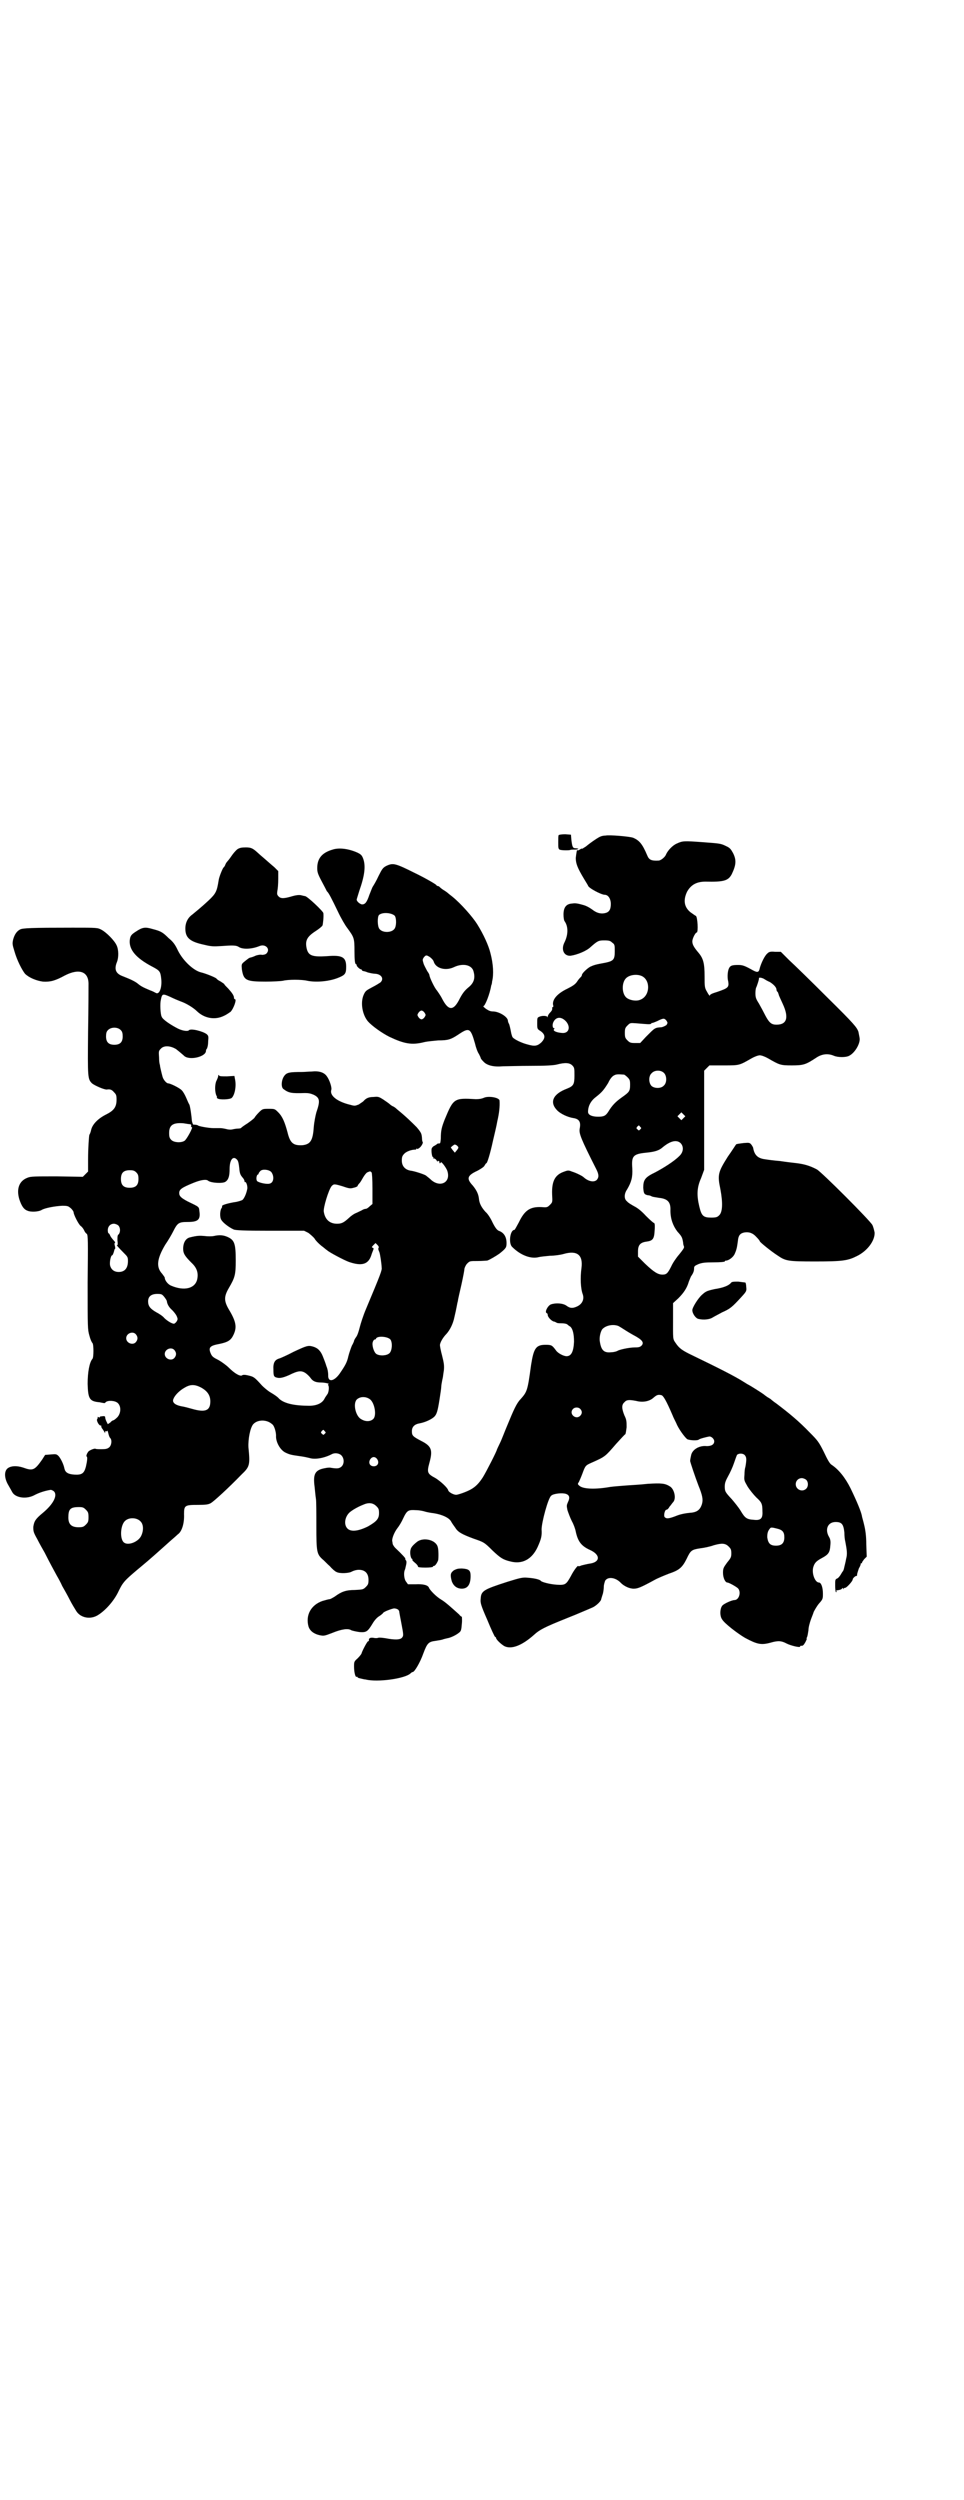 <?xml version="1.0" standalone="no"?>
<!DOCTYPE svg PUBLIC "-//W3C//DTD SVG 20010904//EN"
 "http://www.w3.org/TR/2001/REC-SVG-20010904/DTD/svg10.dtd">
<svg version="1.0" xmlns="http://www.w3.org/2000/svg"
 width="1100pt" height="2850pt" viewBox="0 0 1100 2850"
 preserveAspectRatio="xMidYMid meet">
<g transform="translate(0,2850) scale(0.5,-0.5)"
fill="#000000" stroke="none">
<path d="M1275 3796 c-1 -1 -1 -9 -1 -16 0 -12 0 -15 3 -17 4 -2 21 -2 24 -1
1 1 6 1 11 1 4 0 8 1 8 2 0 0 -3 1 -6 1 -7 0 -8 3 -10 19 l-1 12 -13 1 c-8 0
-14 -1 -15 -2z"/>
<path d="M1382 3795 c-4 0 -9 -1 -11 -2 -4 -1 -22 -13 -34 -23 -5 -3 -9 -6 -9
-5 0 1 -2 0 -5 -2 -3 -2 -5 -2 -5 -2 -1 6 -3 -8 -4 -17 0 -13 4 -23 19 -48 5
-8 9 -15 9 -15 0 -5 30 -21 38 -21 8 0 14 -9 14 -21 0 -13 -4 -19 -14 -21 -10
-2 -19 1 -28 8 -7 5 -14 9 -22 11 -14 4 -18 4 -25 3 -13 -1 -19 -9 -19 -25 0
-7 1 -14 3 -16 8 -12 8 -30 -1 -48 -8 -16 -1 -31 14 -30 15 2 37 11 46 20 16
14 18 15 31 15 11 0 14 -1 18 -5 6 -4 6 -6 6 -20 0 -19 -3 -22 -22 -26 -22 -4
-25 -5 -34 -9 -7 -4 -19 -15 -19 -19 0 -1 -1 -3 -2 -4 -2 -2 -6 -6 -9 -11 -4
-6 -10 -10 -22 -16 -23 -11 -34 -24 -33 -36 1 -3 1 -6 0 -6 -1 0 -2 -1 -2 -1
1 -4 0 -7 -5 -12 -3 -3 -5 -7 -5 -9 0 -2 -1 -2 -1 0 -2 2 -11 3 -18 0 -5 -2
-5 -3 -5 -15 0 -13 0 -13 8 -18 11 -8 11 -16 1 -26 -9 -8 -15 -9 -32 -4 -12 3
-29 11 -33 16 -1 1 -3 7 -4 13 -1 6 -3 14 -4 17 -2 3 -3 7 -3 9 -2 9 -21 20
-34 20 -6 0 -10 2 -16 6 -4 3 -7 6 -6 6 4 0 15 28 18 47 1 2 2 6 2 9 4 16 3
40 -4 66 -4 16 -15 41 -30 65 -10 16 -37 47 -57 63 -5 4 -9 7 -10 8 -1 1 -5 4
-10 7 -5 3 -9 7 -10 8 0 0 -2 1 -3 1 -1 0 -3 1 -3 2 -1 2 -27 17 -50 28 -44
22 -49 23 -64 16 -8 -4 -10 -7 -18 -23 -5 -11 -11 -21 -13 -24 -2 -3 -5 -12
-8 -19 -6 -18 -10 -22 -17 -22 -5 1 -12 7 -12 11 0 1 3 10 6 20 12 34 15 56 9
73 -3 8 -5 10 -13 14 -20 9 -42 12 -57 7 -24 -7 -35 -20 -35 -42 0 -9 1 -13
10 -30 6 -11 11 -21 12 -23 4 -3 11 -17 25 -46 7 -15 17 -32 21 -37 16 -22 17
-23 17 -54 0 -19 1 -28 3 -29 1 0 2 -1 2 -3 0 -2 7 -9 10 -9 1 0 2 -1 2 -2 0
-1 1 -1 3 -2 1 0 6 -1 10 -3 4 -1 12 -3 17 -3 15 -1 21 -12 12 -20 -3 -2 -11
-7 -19 -11 -13 -7 -15 -8 -19 -17 -8 -18 -3 -46 10 -61 9 -10 31 -26 49 -35
34 -16 51 -19 79 -12 8 2 23 3 32 4 23 0 29 2 47 14 24 16 27 14 37 -21 2 -9
6 -20 9 -24 2 -4 4 -8 4 -9 0 -1 2 -4 6 -8 8 -9 23 -13 45 -11 9 0 38 1 64 1
33 0 51 1 59 3 19 5 29 4 35 -2 5 -5 5 -7 5 -23 0 -20 -2 -24 -17 -30 -32 -12
-41 -31 -22 -50 7 -7 23 -15 36 -17 14 -2 18 -9 15 -24 -2 -11 2 -22 38 -93 6
-12 6 -18 1 -24 -6 -6 -19 -4 -30 6 -3 3 -17 10 -27 13 -7 3 -9 3 -17 0 -21
-7 -29 -21 -28 -52 1 -18 1 -18 -5 -24 -6 -6 -7 -6 -20 -5 -26 1 -38 -8 -51
-35 -5 -9 -9 -17 -10 -17 -10 0 -14 -31 -5 -39 19 -19 43 -28 61 -23 4 1 15 2
25 3 10 0 24 2 31 4 31 9 45 -2 41 -32 -3 -22 -2 -47 3 -60 4 -12 -2 -23 -14
-28 -9 -4 -15 -4 -23 2 -8 6 -25 7 -36 3 -7 -3 -15 -18 -9 -20 1 0 2 -2 2 -4
0 -5 9 -14 14 -15 2 0 5 -2 7 -3 2 -1 8 -1 12 -1 4 0 9 -1 11 -2 2 -2 5 -4 8
-6 5 -5 8 -16 8 -34 -1 -22 -6 -33 -17 -33 -7 0 -20 7 -24 13 -9 12 -10 13
-24 13 -22 0 -27 -8 -33 -46 -8 -59 -9 -61 -24 -78 -9 -9 -16 -25 -30 -59 -6
-14 -13 -33 -17 -41 -4 -8 -7 -15 -7 -15 0 -3 -24 -50 -32 -63 -9 -14 -17 -22
-28 -28 -11 -6 -29 -12 -33 -12 -6 0 -17 6 -18 10 -2 7 -18 21 -29 28 -19 10
-20 13 -14 35 8 29 5 38 -19 50 -19 10 -21 12 -21 22 0 10 6 16 18 18 11 2 25
8 32 14 7 6 9 15 13 40 2 13 4 26 4 29 0 3 1 9 2 14 1 5 2 9 2 10 0 1 1 7 2
14 1 11 0 17 -4 33 -3 11 -5 22 -5 24 0 6 7 18 15 26 8 9 15 23 18 38 2 8 4
18 5 23 1 5 2 11 3 14 0 3 4 19 8 37 4 18 7 34 7 37 1 3 3 8 6 11 6 6 6 6 24
6 11 0 20 1 22 1 6 2 21 11 28 16 15 12 16 14 16 24 0 14 -6 24 -18 28 -4 2
-8 7 -14 19 -4 9 -11 20 -16 24 -9 10 -14 19 -15 30 -1 10 -5 19 -14 30 -15
16 -13 23 11 34 9 5 15 9 16 12 2 3 3 5 4 5 2 0 9 23 15 51 3 13 8 33 10 45 4
17 6 33 5 47 -1 7 -26 11 -36 6 -5 -2 -10 -3 -18 -3 -50 3 -51 2 -71 -46 -7
-18 -9 -25 -9 -44 -1 -10 -1 -11 -4 -11 -2 0 -4 0 -4 -1 0 0 -3 -2 -6 -4 -3
-1 -6 -4 -7 -7 -1 -7 1 -19 3 -19 1 0 2 -1 1 -2 -1 -2 -1 -2 1 -1 1 0 4 -1 6
-4 2 -4 4 -5 3 -4 -1 2 0 3 2 2 2 -1 2 -2 2 -3 -1 -1 0 -2 1 -2 1 0 2 1 2 2 1
3 13 -13 15 -20 8 -25 -15 -38 -36 -21 -5 5 -11 9 -13 11 -5 3 -26 10 -35 11
-12 2 -20 10 -20 23 0 8 1 11 6 16 5 5 16 9 25 9 1 0 2 0 2 2 0 1 1 1 1 0 2
-2 9 3 12 9 2 3 2 6 2 6 -1 0 -2 5 -2 10 -1 9 -1 11 -12 24 -11 11 -24 24 -45
41 -3 3 -7 6 -10 7 -2 1 -5 3 -7 5 -1 1 -8 6 -14 10 -11 7 -12 7 -23 6 -11 0
-17 -3 -23 -10 -1 -1 -6 -4 -10 -7 -8 -3 -9 -4 -19 -1 -30 7 -48 21 -44 34 2
5 -4 23 -10 31 -6 9 -18 13 -35 11 -7 0 -16 -1 -21 -1 -30 0 -36 -1 -42 -10
-6 -9 -7 -25 -1 -29 12 -9 18 -10 49 -9 8 0 13 -1 20 -4 14 -7 15 -14 6 -40
-2 -7 -5 -22 -6 -34 -2 -31 -8 -39 -26 -41 -21 -1 -28 5 -34 30 -6 22 -11 35
-21 45 -8 8 -8 8 -22 8 -13 0 -14 0 -22 -8 -5 -5 -9 -10 -10 -12 -1 -2 -9 -8
-16 -13 -8 -5 -15 -10 -15 -11 0 0 -3 -1 -6 -1 -4 0 -10 -1 -14 -2 -5 -1 -11
0 -14 1 -4 1 -10 2 -13 2 -3 0 -10 0 -16 0 -10 0 -33 4 -35 6 -1 1 -5 2 -11 2
-1 1 -2 4 -3 8 -1 13 -4 34 -6 38 -1 1 -4 8 -7 15 -3 7 -7 14 -10 17 -4 5 -26
16 -31 16 -4 0 -11 8 -13 15 -2 8 -2 7 -4 16 -1 4 -2 9 -2 11 -1 2 -2 9 -2 17
-1 14 -1 15 4 20 7 8 22 7 35 -1 5 -4 10 -8 11 -9 1 -1 5 -4 8 -7 13 -10 49
-1 49 12 0 2 1 4 2 5 1 1 3 8 3 16 1 12 1 13 -3 17 -9 7 -37 14 -41 9 -3 -3
-16 -1 -27 5 -17 9 -33 20 -35 26 -3 5 -4 30 -2 38 3 15 4 15 22 7 8 -4 18 -8
23 -10 12 -4 29 -14 38 -23 17 -16 41 -20 61 -10 7 3 13 8 15 9 7 7 15 29 10
29 -1 0 -2 1 -2 3 0 5 -4 11 -13 21 -5 5 -9 9 -9 10 0 1 -4 3 -8 6 -4 2 -9 5
-10 7 -3 3 -26 12 -35 14 -17 4 -41 26 -53 50 -6 13 -11 20 -21 28 -14 14 -18
16 -37 21 -17 5 -23 4 -38 -6 -11 -7 -13 -10 -14 -21 -1 -21 15 -39 48 -57 21
-11 22 -12 24 -30 2 -19 -4 -36 -12 -32 -2 1 -7 4 -13 6 -17 7 -22 10 -28 15
-6 5 -16 10 -34 17 -17 6 -21 16 -14 33 4 10 4 28 -1 38 -5 11 -23 29 -34 35
-9 5 -10 5 -66 5 -96 0 -114 -1 -120 -4 -8 -4 -13 -12 -16 -23 -2 -9 -2 -11 3
-27 6 -21 17 -42 24 -51 9 -9 26 -16 41 -18 17 -1 28 2 50 14 33 17 55 9 54
-21 0 -5 0 -54 -1 -107 -1 -105 -1 -108 9 -118 6 -5 29 -15 34 -14 7 1 11 0
16 -6 5 -5 6 -7 6 -17 0 -17 -6 -25 -24 -34 -18 -9 -31 -22 -34 -35 -1 -5 -3
-10 -4 -11 -1 -3 -3 -30 -3 -57 l0 -27 -6 -6 -6 -6 -59 1 c-50 0 -60 0 -67 -3
-19 -7 -26 -25 -19 -49 5 -15 10 -23 18 -26 8 -4 27 -3 34 2 8 4 28 8 46 9 13
0 14 -1 20 -6 3 -3 6 -7 6 -9 0 -5 11 -27 16 -31 3 -2 6 -6 8 -10 1 -3 4 -7 6
-8 3 -3 3 -16 2 -111 0 -104 0 -107 4 -121 2 -8 5 -15 7 -17 3 -3 3 -33 0 -36
-7 -8 -11 -31 -11 -57 1 -34 4 -40 27 -42 5 -1 10 -2 11 -2 0 0 2 0 3 2 5 5
22 4 28 -2 8 -8 7 -23 -1 -32 -4 -4 -8 -7 -9 -7 -1 0 -5 -2 -7 -5 l-6 -4 -3 6
c-2 4 -3 8 -3 10 0 2 -2 3 -7 2 -4 0 -6 -1 -5 -2 0 -1 -1 -1 -3 0 -2 1 -3 1
-2 0 0 -1 0 -3 -1 -4 -3 -3 4 -16 8 -15 1 0 2 -1 1 -2 0 -1 1 -4 3 -6 2 -3 4
-6 5 -8 0 -2 1 -2 1 1 0 2 1 3 2 2 1 -1 2 0 3 1 0 2 1 -1 2 -5 1 -5 3 -10 4
-11 5 -4 4 -17 -2 -22 -4 -3 -7 -4 -17 -4 -6 0 -13 0 -14 1 -2 1 -11 -2 -16
-6 -4 -5 -6 -11 -4 -12 2 -1 1 -10 -2 -23 -4 -15 -9 -19 -26 -18 -15 1 -21 5
-23 14 -2 10 -8 22 -13 28 -5 5 -6 5 -18 4 l-13 -1 -7 -11 c-17 -24 -21 -26
-43 -18 -15 5 -29 4 -36 -2 -8 -7 -7 -23 2 -38 4 -7 8 -14 9 -16 7 -13 33 -17
52 -6 10 5 22 9 34 11 3 1 6 -1 9 -3 9 -9 -1 -29 -25 -49 -17 -14 -20 -19 -22
-32 0 -10 0 -12 9 -28 5 -10 13 -24 17 -31 11 -22 22 -42 28 -53 3 -5 9 -16
12 -23 4 -7 12 -21 17 -31 5 -10 12 -21 15 -26 10 -16 33 -20 50 -9 19 12 38
35 47 55 2 4 6 12 9 16 6 8 9 12 44 41 17 14 36 31 65 57 7 6 15 13 17 15 9 6
15 25 14 46 0 20 2 21 32 21 18 0 24 1 29 4 6 3 41 35 70 65 19 18 20 22 16
62 -1 19 4 45 11 53 10 11 31 11 43 0 5 -3 9 -18 9 -26 -1 -13 8 -31 20 -38
10 -5 13 -6 35 -9 8 -1 17 -3 21 -4 12 -4 33 -1 52 9 6 3 16 2 21 -3 7 -7 7
-20 0 -26 -5 -4 -9 -5 -26 -2 -1 0 -6 0 -10 -1 -24 -4 -29 -13 -25 -43 1 -9 2
-21 3 -27 1 -5 1 -34 1 -63 0 -58 1 -63 14 -75 4 -3 11 -11 17 -16 5 -6 12
-12 15 -13 7 -4 29 -3 35 1 4 2 10 4 16 4 14 0 22 -8 22 -23 0 -9 -1 -11 -6
-16 -6 -6 -7 -6 -25 -7 -21 0 -31 -4 -46 -15 -5 -3 -10 -6 -12 -6 -2 0 -9 -2
-16 -4 -26 -9 -39 -32 -32 -58 3 -10 12 -17 25 -20 10 -2 11 -2 29 5 22 9 37
11 44 6 3 -1 11 -3 19 -4 15 -1 18 1 29 19 4 7 10 14 15 17 5 3 9 7 9 7 0 3
19 10 25 11 4 0 7 -1 10 -3 1 -2 3 -4 2 -4 0 0 2 -12 5 -27 5 -26 5 -28 2 -32
-4 -6 -17 -6 -38 -2 -7 1 -14 2 -17 1 -2 -1 -7 -1 -11 0 -7 1 -11 -1 -10 -6 0
-1 -1 -2 -2 -2 -2 0 -14 -23 -15 -28 -1 -2 -4 -6 -9 -11 -8 -7 -8 -8 -8 -19 0
-12 3 -25 6 -23 1 1 2 0 2 -1 0 -1 3 -2 8 -3 4 -1 8 -2 10 -2 28 -7 91 2 103
14 2 2 4 3 5 3 4 0 17 22 24 42 9 24 12 27 28 29 6 1 13 2 16 3 2 1 7 2 11 3
7 1 20 7 27 13 4 3 5 6 6 20 1 9 0 16 0 16 -1 0 -4 2 -6 5 -19 17 -31 28 -41
34 -12 7 -26 22 -28 27 -2 6 -13 9 -31 8 l-17 0 -5 7 c-4 6 -5 20 -2 26 0 1 1
2 1 3 0 1 1 4 2 9 1 5 1 8 -1 10 -1 2 -2 3 -1 3 2 0 -7 10 -23 25 -3 3 -6 8
-6 10 0 2 -1 5 -1 7 0 6 5 19 12 28 4 5 10 15 13 22 9 19 12 20 29 19 8 0 17
-2 20 -3 3 -1 12 -3 21 -4 19 -3 34 -10 39 -18 2 -4 7 -11 10 -15 6 -10 15
-15 42 -25 23 -8 24 -8 43 -27 18 -17 24 -21 41 -25 27 -7 49 5 62 33 8 18 10
25 9 40 0 16 15 72 22 77 5 5 26 7 34 4 8 -3 9 -9 4 -19 -3 -7 -3 -8 -1 -18 2
-6 6 -17 10 -25 4 -7 8 -18 9 -24 5 -23 13 -33 33 -42 24 -11 23 -28 -2 -31
-6 -1 -14 -3 -18 -4 -4 -2 -7 -2 -7 -2 0 5 -11 -10 -17 -22 -11 -20 -13 -21
-32 -20 -16 1 -35 6 -37 9 -2 3 -15 6 -30 7 -11 1 -16 0 -45 -9 -56 -18 -61
-21 -62 -39 -1 -9 0 -14 15 -48 9 -22 17 -39 18 -39 1 0 2 -1 2 -2 0 -4 12
-15 19 -19 16 -8 40 1 68 26 12 11 23 17 73 37 28 11 55 23 60 25 9 4 20 15
20 19 1 3 1 4 4 13 1 4 2 11 2 16 0 4 2 10 3 13 6 10 24 8 36 -5 7 -7 19 -13
29 -13 9 0 15 2 48 20 7 4 22 10 32 14 24 8 31 14 41 34 9 19 11 21 31 24 9 1
23 4 31 7 18 5 26 5 34 -3 5 -5 6 -7 6 -16 0 -9 -2 -11 -10 -21 -8 -11 -9 -13
-9 -23 0 -11 5 -22 10 -22 3 0 18 -8 24 -13 8 -8 3 -27 -8 -27 -6 0 -23 -8
-27 -12 -6 -6 -7 -24 -1 -32 5 -9 35 -32 52 -42 28 -15 37 -17 59 -11 17 5 25
4 36 -2 10 -5 31 -10 31 -7 0 1 1 2 2 2 4 -1 6 1 10 8 2 4 4 8 3 8 -1 0 0 2 1
4 1 2 2 9 3 15 0 7 3 17 5 23 2 6 6 15 7 19 2 4 7 13 12 19 9 10 9 11 9 23 0
14 -4 25 -9 25 -9 0 -17 21 -13 35 3 10 7 14 20 21 15 8 18 13 19 29 1 9 0 14
-3 19 -10 17 -3 34 15 34 14 0 18 -5 20 -24 0 -8 1 -17 2 -20 4 -21 5 -29 2
-40 -1 -6 -3 -14 -4 -18 -1 -5 -2 -9 -4 -11 -1 -1 -3 -5 -5 -8 -2 -3 -5 -7 -8
-8 -4 -2 -4 -3 -4 -16 0 -9 1 -15 2 -15 1 0 2 1 1 2 -1 1 -1 2 0 2 7 1 12 2
13 5 2 1 2 1 2 -1 0 -2 1 -2 1 0 1 1 2 2 4 2 3 0 17 15 17 19 0 3 7 9 9 8 0
-1 1 0 1 3 0 2 2 8 4 14 3 5 5 10 4 11 0 0 1 1 2 1 2 0 2 1 1 1 0 1 2 4 5 8
l6 6 -1 28 c0 19 -2 33 -5 45 -2 9 -5 18 -5 20 -2 10 -11 32 -26 63 -12 24
-27 43 -44 54 -4 3 -9 12 -17 29 -11 22 -14 26 -32 44 -25 26 -47 44 -76 66
-6 4 -12 9 -13 10 -1 1 -5 3 -8 5 -3 2 -7 5 -8 6 -4 3 -29 19 -35 22 -4 2 -8
5 -10 6 -20 13 -62 34 -118 61 -23 11 -30 16 -38 28 -7 10 -6 8 -6 58 l0 33
12 11 c13 13 20 24 24 38 2 5 4 10 5 12 5 7 7 12 7 18 0 5 1 6 10 10 8 3 14 4
35 4 15 0 25 1 25 2 0 1 1 2 3 2 6 0 17 8 20 16 4 9 5 14 7 29 1 12 5 17 14
19 11 2 20 -1 28 -10 5 -5 8 -9 8 -10 0 -2 26 -23 40 -32 19 -13 23 -14 87
-14 62 0 74 2 94 12 25 12 42 36 41 54 -1 5 -3 13 -5 17 -5 10 -117 122 -127
127 -17 9 -30 12 -45 14 -9 1 -26 3 -39 5 -13 1 -28 3 -34 4 -16 2 -24 9 -27
25 0 2 -2 5 -4 8 -4 5 -5 5 -18 4 -8 -1 -16 -2 -17 -3 -1 -1 -9 -14 -19 -28
-22 -35 -24 -41 -17 -74 6 -32 5 -53 -3 -60 -4 -4 -7 -5 -18 -5 -18 0 -22 4
-27 25 -6 25 -6 43 4 65 l7 19 0 113 0 113 6 6 6 6 33 0 c36 0 35 0 63 16 7 4
15 7 19 7 4 0 12 -3 19 -7 26 -15 28 -16 54 -16 27 0 32 2 55 17 13 9 27 11
41 5 9 -4 28 -4 35 0 12 6 24 25 24 38 0 3 -2 11 -3 17 -4 10 -8 16 -71 78
-37 37 -76 75 -87 85 l-19 19 -13 0 c-11 1 -14 0 -18 -4 -6 -5 -14 -22 -17
-33 -2 -10 -5 -11 -16 -5 -18 10 -23 12 -33 12 -13 0 -18 -1 -21 -7 -3 -5 -5
-20 -2 -31 2 -13 -1 -15 -24 -23 -13 -4 -18 -6 -18 -9 0 -1 -3 2 -6 8 -6 10
-6 12 -6 36 0 30 -3 41 -14 54 -11 13 -14 19 -14 26 0 6 7 20 10 20 4 0 2 36
-2 38 -1 0 -6 4 -12 8 -15 12 -17 28 -8 47 9 16 22 23 42 23 42 -1 52 2 60 17
10 21 11 32 3 48 -5 9 -7 12 -16 16 -12 6 -14 6 -54 9 -42 3 -45 3 -58 -3 -10
-4 -21 -16 -25 -25 -2 -6 -12 -14 -17 -14 -17 -1 -22 2 -26 12 -11 26 -18 34
-32 40 -8 3 -55 7 -63 5z m-481 -183 c4 -6 4 -24 -1 -30 -7 -9 -27 -9 -34 0
-5 6 -5 28 -1 32 8 7 29 5 36 -2z m80 -94 c4 -3 8 -7 9 -11 5 -15 27 -21 46
-12 21 10 42 5 45 -11 4 -15 0 -26 -13 -36 -8 -7 -13 -13 -21 -29 -13 -24 -24
-23 -38 4 -4 8 -10 16 -12 19 -5 5 -17 30 -17 35 0 1 -2 5 -5 9 -2 4 -6 11 -8
16 -3 10 -3 10 0 15 5 6 6 6 14 1z m483 -43 c21 -9 20 -45 -2 -54 -10 -5 -28
-1 -34 6 -9 10 -9 32 0 42 7 8 24 11 36 6z m280 -7 c3 -2 8 -5 13 -7 8 -5 15
-12 15 -17 0 -2 1 -4 2 -5 1 0 2 -3 3 -6 0 -2 5 -12 9 -21 16 -34 9 -50 -18
-48 -8 1 -13 5 -21 20 -4 8 -11 21 -15 28 -7 11 -8 14 -8 24 0 6 1 12 2 13 1
2 7 19 6 21 0 2 7 1 12 -2z m-775 -77 c3 -5 3 -5 0 -10 -2 -3 -5 -5 -7 -5 -2
0 -5 2 -7 5 -3 5 -3 5 0 10 2 3 5 5 7 5 2 0 5 -2 7 -5z m323 -20 c11 -13 6
-28 -10 -26 -13 1 -20 5 -18 8 2 2 2 3 0 3 -3 0 -4 8 -1 14 6 12 18 13 29 1z
m229 2 c3 -5 3 -5 0 -10 -3 -2 -7 -4 -11 -5 -16 -1 -15 -1 -36 -22 l-13 -14
-12 0 c-10 0 -12 1 -17 6 -5 5 -6 7 -6 17 0 10 1 12 6 17 6 6 6 6 20 5 25 -2
31 -3 34 -1 1 2 2 2 2 2 0 -1 5 1 12 4 14 7 16 7 21 1z m-1245 -22 c3 -3 4 -7
4 -14 0 -13 -6 -19 -19 -19 -13 0 -19 6 -19 19 0 7 1 11 4 14 7 8 23 8 30 0z
m1240 -98 c6 -7 6 -22 -1 -28 -6 -7 -21 -7 -28 -1 -7 7 -7 23 0 29 7 8 22 8
29 0z m-92 -3 c1 0 5 -3 8 -6 5 -5 6 -7 6 -17 0 -15 -2 -17 -19 -29 -14 -10
-22 -18 -31 -33 -6 -9 -10 -11 -23 -11 -14 0 -23 4 -23 11 0 13 6 25 18 34 14
11 18 16 28 32 4 9 9 15 13 17 5 3 9 3 23 2z m136 -99 l-5 -5 -4 4 -5 5 4 4 5
5 4 -4 5 -5 -4 -4z m-1127 -14 c3 0 4 -2 3 -5 0 -1 1 -2 2 -2 3 0 -12 -28 -17
-31 -8 -5 -24 -4 -30 2 -4 4 -5 7 -5 16 0 18 9 24 33 22 6 -1 12 -2 14 -2z
m1028 -6 c3 -3 3 -3 0 -6 -3 -3 -3 -3 -6 0 -3 2 -3 3 -1 6 4 4 4 4 7 0z m92
-37 c8 -8 7 -21 -3 -30 -12 -12 -36 -27 -55 -37 -23 -11 -27 -17 -27 -35 1
-13 2 -15 10 -17 3 0 7 -1 10 -3 3 -1 10 -2 16 -3 20 -2 27 -10 26 -29 0 -19
6 -35 16 -48 10 -11 11 -13 13 -25 0 -3 1 -7 2 -9 1 -3 -3 -8 -11 -18 -7 -8
-15 -20 -18 -27 -8 -16 -11 -19 -20 -19 -10 0 -19 5 -40 25 l-16 16 0 12 c0
14 5 20 18 22 16 2 19 6 20 26 1 13 0 17 -2 17 -1 0 -9 7 -18 16 -10 11 -19
18 -27 22 -7 4 -14 8 -16 11 -7 5 -7 17 0 27 10 17 13 28 12 48 -2 28 1 33 32
36 20 2 29 5 37 12 18 15 32 18 41 10z m-508 -8 c2 -2 1 -4 -2 -8 l-5 -6 -5 6
c-4 5 -5 7 -3 7 1 1 3 3 5 4 2 3 7 1 10 -3z m-504 -30 c3 -3 4 -10 5 -19 1
-13 3 -16 7 -21 3 -3 5 -7 5 -9 0 -2 1 -3 1 -2 3 2 7 -11 5 -17 -2 -10 -7 -21
-11 -24 -2 -1 -10 -4 -19 -5 -17 -3 -29 -7 -27 -9 0 0 0 -2 -1 -4 -4 -4 -5
-21 -1 -27 3 -6 17 -17 28 -22 4 -2 23 -3 83 -3 l78 0 10 -5 c5 -4 11 -9 14
-13 2 -4 9 -11 15 -16 7 -5 12 -10 13 -10 3 -4 39 -23 50 -27 29 -10 44 -6 51
14 2 7 5 13 5 14 1 2 1 3 -1 4 -3 1 -3 2 1 6 l5 5 4 -4 c3 -3 4 -5 3 -7 -1 -1
-1 -4 1 -8 2 -4 3 -12 4 -18 1 -7 2 -15 2 -19 1 -6 -2 -14 -36 -95 -6 -14 -12
-33 -14 -41 -2 -8 -5 -18 -8 -22 -3 -4 -5 -8 -5 -9 0 -1 -2 -6 -5 -11 -2 -5
-6 -16 -8 -24 -3 -14 -7 -21 -20 -40 -13 -18 -27 -20 -26 -3 0 5 -1 13 -4 20
-2 7 -6 17 -8 22 -5 13 -12 20 -23 23 -11 3 -14 2 -44 -12 -15 -8 -29 -14 -32
-15 -11 -3 -15 -10 -14 -26 0 -13 1 -15 5 -17 8 -3 15 -2 31 5 20 10 28 11 38
4 4 -3 9 -8 11 -11 5 -7 11 -10 24 -10 8 0 22 -3 16 -4 -1 0 -1 -1 0 -2 3 -4
1 -19 -3 -22 0 -1 -3 -4 -5 -8 -5 -11 -18 -17 -35 -17 -34 0 -57 5 -69 16 -3
4 -12 10 -19 14 -7 4 -16 12 -20 16 -18 20 -19 20 -31 23 -8 2 -13 2 -15 0 -5
-2 -17 5 -30 18 -5 5 -16 13 -23 17 -12 6 -15 8 -18 15 -6 14 -2 18 20 22 19
4 26 8 32 21 8 17 6 30 -11 58 -11 19 -11 29 0 48 14 24 16 30 16 63 0 39 -3
47 -19 54 -9 4 -18 5 -31 2 -5 -1 -14 -1 -21 0 -11 1 -17 1 -33 -3 -10 -2 -16
-12 -16 -26 0 -11 4 -17 19 -32 13 -12 16 -24 13 -38 -5 -21 -30 -27 -60 -14
-7 3 -14 12 -14 18 0 1 -3 5 -6 9 -14 15 -12 34 7 66 7 10 15 24 18 30 10 20
13 22 33 22 24 0 30 5 27 25 -1 10 0 9 -27 22 -15 8 -19 12 -19 19 0 8 5 12
32 23 17 7 30 9 34 5 6 -5 34 -7 40 -2 7 5 9 14 9 29 0 21 8 31 17 21z m78
-28 c7 -9 6 -23 -2 -26 -6 -3 -25 1 -30 5 -3 3 -2 13 1 15 1 0 2 1 2 2 0 1 2
4 4 6 4 5 19 4 25 -2z m-308 -1 c4 -4 5 -7 5 -15 0 -14 -6 -20 -20 -20 -14 0
-20 6 -20 20 0 14 6 20 20 20 8 0 11 -1 15 -5z m537 0 c1 -1 2 -15 2 -37 l0
-35 -6 -5 c-3 -3 -7 -6 -9 -6 -2 0 -5 -1 -7 -2 -1 -1 -8 -4 -14 -7 -6 -2 -14
-8 -18 -12 -12 -11 -17 -13 -27 -13 -16 0 -27 9 -30 27 -2 8 11 51 18 59 5 5
6 5 26 -1 14 -5 17 -5 24 -3 5 1 9 3 9 4 0 1 2 4 4 6 3 3 6 9 9 14 3 5 7 10 9
11 7 3 7 3 10 0z m-578 -121 c5 -5 5 -15 1 -20 -3 -2 -3 -5 -3 -14 1 -8 1 -11
-1 -11 -3 2 5 -7 15 -17 9 -9 10 -10 10 -19 0 -16 -7 -25 -21 -25 -11 0 -18 6
-20 16 -1 8 2 22 5 22 1 0 3 4 5 12 0 1 1 3 2 3 0 1 0 4 -1 7 -1 4 -1 6 0 6 1
0 1 1 0 3 -8 9 -10 12 -11 15 -1 2 -2 4 -3 4 -1 0 -2 3 -2 7 0 9 6 15 14 15 3
0 8 -2 10 -4z m105 -163 c3 -4 6 -8 6 -11 1 -6 5 -13 12 -19 3 -3 8 -9 10 -13
3 -7 3 -8 0 -13 -2 -3 -5 -5 -6 -5 -5 0 -16 7 -22 13 -3 4 -12 10 -18 13 -14
8 -19 14 -19 25 0 11 7 17 21 17 10 0 11 -1 16 -7z m1036 -66 c2 -1 7 -4 10
-6 3 -2 14 -9 23 -14 21 -11 26 -17 21 -24 -4 -4 -6 -5 -16 -5 -13 0 -36 -5
-40 -8 -2 -1 -8 -3 -14 -3 -17 -2 -23 5 -26 24 -2 10 2 26 7 30 9 8 24 10 35
6z m-1101 -19 c5 -6 5 -12 0 -18 -7 -8 -22 -2 -22 9 0 11 15 17 22 9z m581
-12 c5 -7 4 -25 -2 -31 -6 -6 -22 -7 -30 -2 -6 4 -11 21 -8 28 1 3 3 5 4 5 2
0 3 1 3 2 3 7 27 5 33 -2z m-493 -24 c5 -6 5 -12 0 -18 -7 -8 -22 -2 -22 9 0
11 15 17 22 9z m60 -85 c15 -8 22 -18 22 -32 0 -21 -11 -26 -42 -17 -7 2 -18
5 -25 6 -14 3 -21 9 -17 17 3 8 14 19 25 25 13 8 23 8 37 1z m1052 -18 c4 -2
10 -11 25 -46 1 -3 5 -11 8 -17 5 -13 19 -32 25 -37 5 -3 24 -4 27 -1 2 2 18
6 24 7 5 0 11 -6 11 -11 0 -7 -6 -11 -17 -11 -17 2 -34 -8 -36 -22 -1 -4 -2
-10 -2 -12 1 -5 11 -35 19 -56 9 -22 11 -32 8 -42 -4 -13 -11 -19 -27 -20 -11
-1 -21 -3 -29 -6 -20 -8 -25 -8 -29 -4 -3 3 0 17 4 17 2 0 5 3 7 7 3 3 6 8 8
10 8 8 3 30 -7 36 -11 7 -19 8 -51 6 -17 -2 -40 -3 -52 -4 -12 -1 -26 -2 -33
-3 -34 -6 -61 -5 -70 2 -5 4 -5 5 -2 9 1 2 5 11 8 19 7 19 7 19 23 26 29 13
29 13 54 42 11 12 20 22 21 22 1 1 2 8 3 16 0 13 0 17 -5 27 -6 15 -7 24 0 30
5 6 11 6 27 3 15 -4 30 -1 39 7 8 7 11 8 19 6z m-666 -9 c11 -8 16 -37 8 -45
-6 -6 -17 -7 -27 -1 -13 6 -20 35 -11 45 7 7 20 8 30 1z m480 -22 c5 -5 5 -11
0 -16 -10 -10 -27 5 -16 16 4 4 12 4 16 0z m-583 -51 c3 -3 3 -3 0 -6 -3 -3
-3 -3 -6 0 -3 2 -3 3 -1 6 4 4 4 4 7 0z m959 -55 c4 -5 4 -10 1 -27 -1 -2 -2
-10 -2 -17 -1 -13 -1 -13 7 -27 5 -8 14 -19 20 -25 12 -11 14 -14 14 -32 1
-16 -4 -21 -20 -19 -16 1 -20 4 -30 21 -5 8 -14 19 -20 26 -15 16 -16 18 -16
29 0 8 2 13 8 24 4 7 10 20 13 29 3 9 6 17 7 19 4 4 14 4 18 -1z m-839 -9 c5
-8 1 -16 -8 -16 -9 0 -13 8 -8 16 2 3 5 5 8 5 3 0 6 -2 8 -5z m979 -47 c5 -5
5 -15 0 -20 -9 -9 -24 -2 -24 10 0 8 6 14 14 14 3 0 8 -2 10 -4z m-981 -60 c5
-5 6 -7 6 -16 0 -13 -6 -19 -25 -30 -22 -11 -39 -13 -47 -5 -9 9 -6 27 5 37 7
6 20 13 30 17 13 6 23 5 31 -3z m-663 -8 c5 -5 6 -7 6 -17 0 -10 -1 -12 -6
-17 -5 -5 -7 -6 -17 -6 -16 0 -23 7 -23 22 0 19 4 24 24 24 9 0 11 -1 16 -6z
m124 -26 c8 -7 8 -22 2 -34 -7 -14 -31 -23 -40 -14 -9 9 -7 40 4 49 9 8 26 7
34 -1z m1453 -17 c13 -3 17 -8 17 -20 0 -13 -6 -19 -19 -19 -13 0 -18 5 -20
19 0 9 1 14 6 20 2 3 4 3 16 0z"/>
<path d="M542 3764 c-4 -3 -10 -10 -14 -16 -4 -6 -9 -12 -10 -13 -1 -1 -3 -4
-4 -7 -1 -3 -3 -5 -4 -6 -2 -2 -10 -21 -11 -29 -4 -25 -6 -30 -23 -46 -16 -15
-31 -27 -37 -32 -10 -7 -16 -18 -16 -32 0 -21 10 -30 43 -37 16 -4 22 -4 38
-3 27 2 35 2 41 -2 9 -6 30 -5 47 2 14 6 26 -7 16 -17 -2 -2 -6 -3 -10 -3 -3
1 -10 0 -15 -2 -4 -2 -10 -4 -11 -4 -4 -1 -5 -2 -15 -10 -6 -5 -6 -6 -5 -17 4
-25 9 -28 54 -28 17 0 35 1 40 2 12 3 42 3 55 0 19 -4 48 -2 69 6 18 7 20 10
20 26 0 22 -9 27 -44 24 -33 -2 -42 1 -46 17 -4 18 0 27 20 40 8 5 15 11 16
13 1 3 3 19 2 28 0 4 -37 39 -42 39 -1 0 -5 1 -9 2 -5 1 -12 0 -19 -2 -20 -6
-27 -6 -32 -1 -4 4 -4 6 -3 13 1 4 2 16 2 27 l0 18 -9 9 c-5 4 -15 13 -22 19
-7 6 -14 12 -16 14 -11 10 -15 12 -27 12 -10 0 -14 -1 -19 -4z"/>
<path d="M498 3247 c0 -2 -2 -7 -4 -11 -4 -8 -4 -26 0 -34 1 -2 2 -4 1 -4 -1
0 0 -1 1 -2 4 -4 29 -3 33 1 7 7 11 28 7 44 l-1 6 -17 -1 c-12 0 -17 0 -18 2
-2 2 -2 2 -2 -1z"/>
<path d="M1668 2775 c-5 -6 -17 -11 -37 -14 -18 -4 -20 -5 -29 -13 -9 -8 -22
-29 -22 -35 0 -8 8 -19 14 -20 12 -3 26 -1 32 3 3 2 13 7 22 12 18 8 22 11 44
35 12 13 12 14 11 23 0 4 -1 9 -2 10 -1 0 -8 1 -16 2 -11 0 -15 0 -17 -3z"/>
<path d="M952 2185 c-10 -8 -14 -13 -15 -18 -2 -7 0 -19 3 -21 2 -1 2 -2 1 -2
-1 0 1 -3 6 -7 4 -3 7 -7 7 -9 0 -1 5 -2 17 -2 10 0 17 1 17 2 0 1 1 2 3 2 2
0 7 7 9 13 1 6 1 24 -1 30 -4 16 -32 23 -47 12z"/>
<path d="M1036 2120 c-8 -6 -9 -10 -5 -25 4 -11 12 -17 23 -17 13 0 20 9 20
29 0 13 -4 16 -20 17 -9 0 -12 -1 -18 -4z"/>
</g>
</svg>
